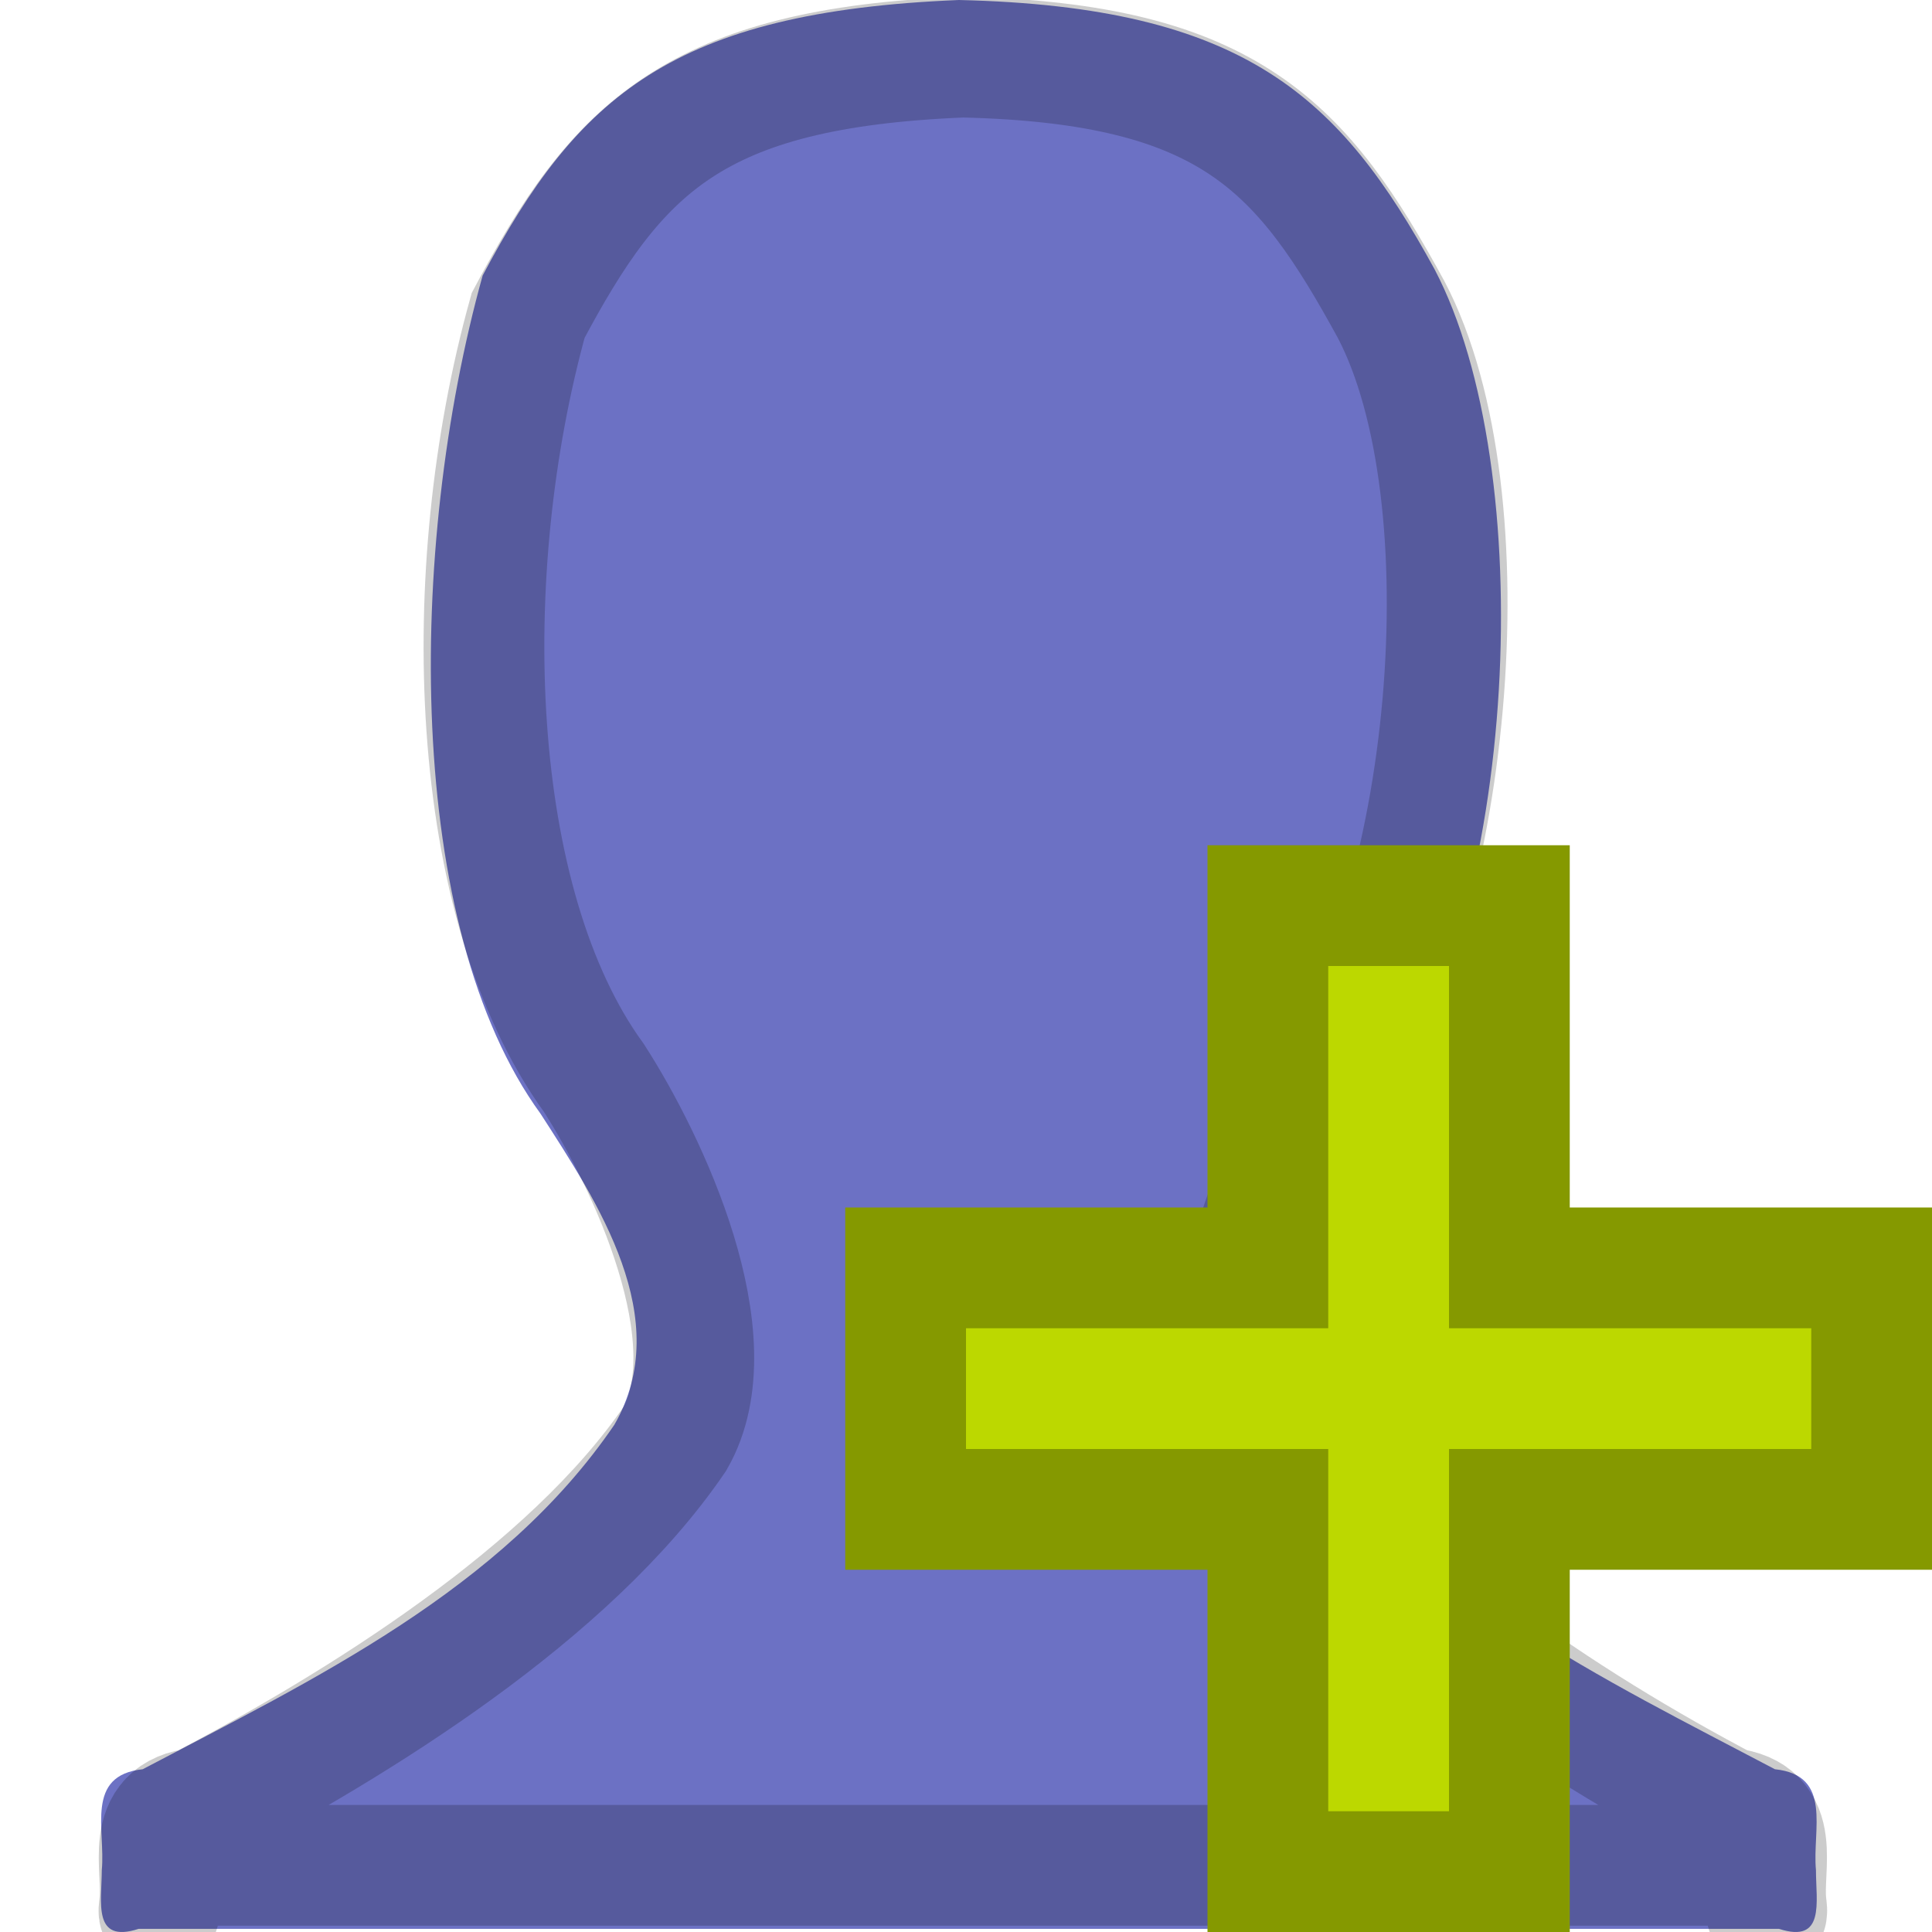 <?xml version="1.0" encoding="UTF-8" standalone="no"?>
<svg
   xmlns:dc="http://purl.org/dc/elements/1.1/"
   xmlns:cc="http://creativecommons.org/ns#"
   xmlns:rdf="http://www.w3.org/1999/02/22-rdf-syntax-ns#"
   xmlns:svg="http://www.w3.org/2000/svg"
   xmlns="http://www.w3.org/2000/svg"
   xmlns:sodipodi="http://sodipodi.sourceforge.net/DTD/sodipodi-0.dtd"
   xmlns:inkscape="http://www.inkscape.org/namespaces/inkscape"
   width="16"
   viewBox="0 0 16 16"
   height="16"
   id="svg2"
   version="1.1"
   inkscape:version="0.48.4 r9939"
   sodipodi:docname="contact-new.svg">
  <defs
     id="defs10" />
  <sodipodi:namedview
     pagecolor="#ffffff"
     bordercolor="#666666"
     borderopacity="1"
     objecttolerance="10"
     gridtolerance="10"
     guidetolerance="10"
     inkscape:pageopacity="0"
     inkscape:pageshadow="2"
     inkscape:window-width="814"
     inkscape:window-height="526"
     id="namedview8"
     showgrid="true"
     inkscape:zoom="20.85965"
     inkscape:cx="10.157275"
     inkscape:cy="8"
     inkscape:window-x="0"
     inkscape:window-y="27"
     inkscape:window-maximized="0"
     inkscape:current-layer="svg2">
    <inkscape:grid
       type="xygrid"
       id="grid2989" />
  </sodipodi:namedview>
  <path
     style="color:#bebebe;fill:#6c71c4"
     d="M 3.997,2.282 C 3.368,4.545 3.353,7.679 4.477,9.224 4.949,9.957 5.593,10.921 5.088,11.799 4.155,13.168 2.599,13.906 1.182,14.652 0.701,14.702 0.875,15.154 0.843,15.487 0.842,15.752 0.764,16.098 1.148,15.974 l 6.249,0 1.087,0 6.249,0 c 0.384,0.124 0.306,-0.222 0.306,-0.487 -0.032,-0.333 0.142,-0.785 -0.34,-0.835 C 13.283,13.906 11.727,13.168 10.794,11.799 10.289,10.921 10.933,9.957 11.405,9.224 12.592,7.542 12.746,3.881 11.881,2.231 11.099,0.8 10.309,0.055 7.941,8.2804955e-8 5.569,0.097 4.783,0.8 3.997,2.282 z"
     id="path4"
     inkscape:connector-curvature="0" />
  <path
     style="opacity:0.2;color:#bebebe;fill:none;stroke:#000000;stroke-width:1;stroke-opacity:1"
     d="m 4.374,2.612 c -0.59,2.122 -0.507,4.867 0.545,6.316 0.442,0.687 1.142,2.166 0.669,2.989 -0.875,1.283 -2.62,2.359 -3.947,3.058 -0.451,0.047 -0.288,0.47 -0.318,0.783 -7.231e-4,0.248 -0.074,-0.194 0.286,-0.31 l 5.856,0 1.018,0 5.856,0 c 0.36,0.116 0.287,0.559 0.286,0.31 -0.03,-0.312 0.133,-0.736 -0.318,-0.783 -1.327,-0.699 -2.977,-1.775 -3.852,-3.058 -0.473,-0.823 0.035,-2.11 0.477,-2.797 1.112,-1.577 1.4,-5.009 0.589,-6.556 C 10.788,1.223 10.192,0.524 7.973,0.473 5.75,0.563 5.11,1.223 4.374,2.612 z"
     id="path4-2"
     inkscape:connector-curvature="0"
     sodipodi:nodetypes="cccccccccccccccc" />
  <path
     style="fill:#859900"
     d="m 16,10 -3,0 0,-3 -3,0 L 10,10 l -3,0 0,3 L 10,13 l 0,3 3,0 0,-3 3,0 z"
     id="path6" />
  <path
     style="fill:#bcd800;stroke:none;stroke-width:1px;stroke-linecap:butt;stroke-linejoin:miter;stroke-opacity:1;fill-opacity:1"
     d="m 8,11 0,1 3,0 0,3 1,0 0,-3 3,0 0,-1 -3,0 0,-3 -1,0 0,3 z"
     id="path2991"
     inkscape:connector-curvature="0" />
</svg>
